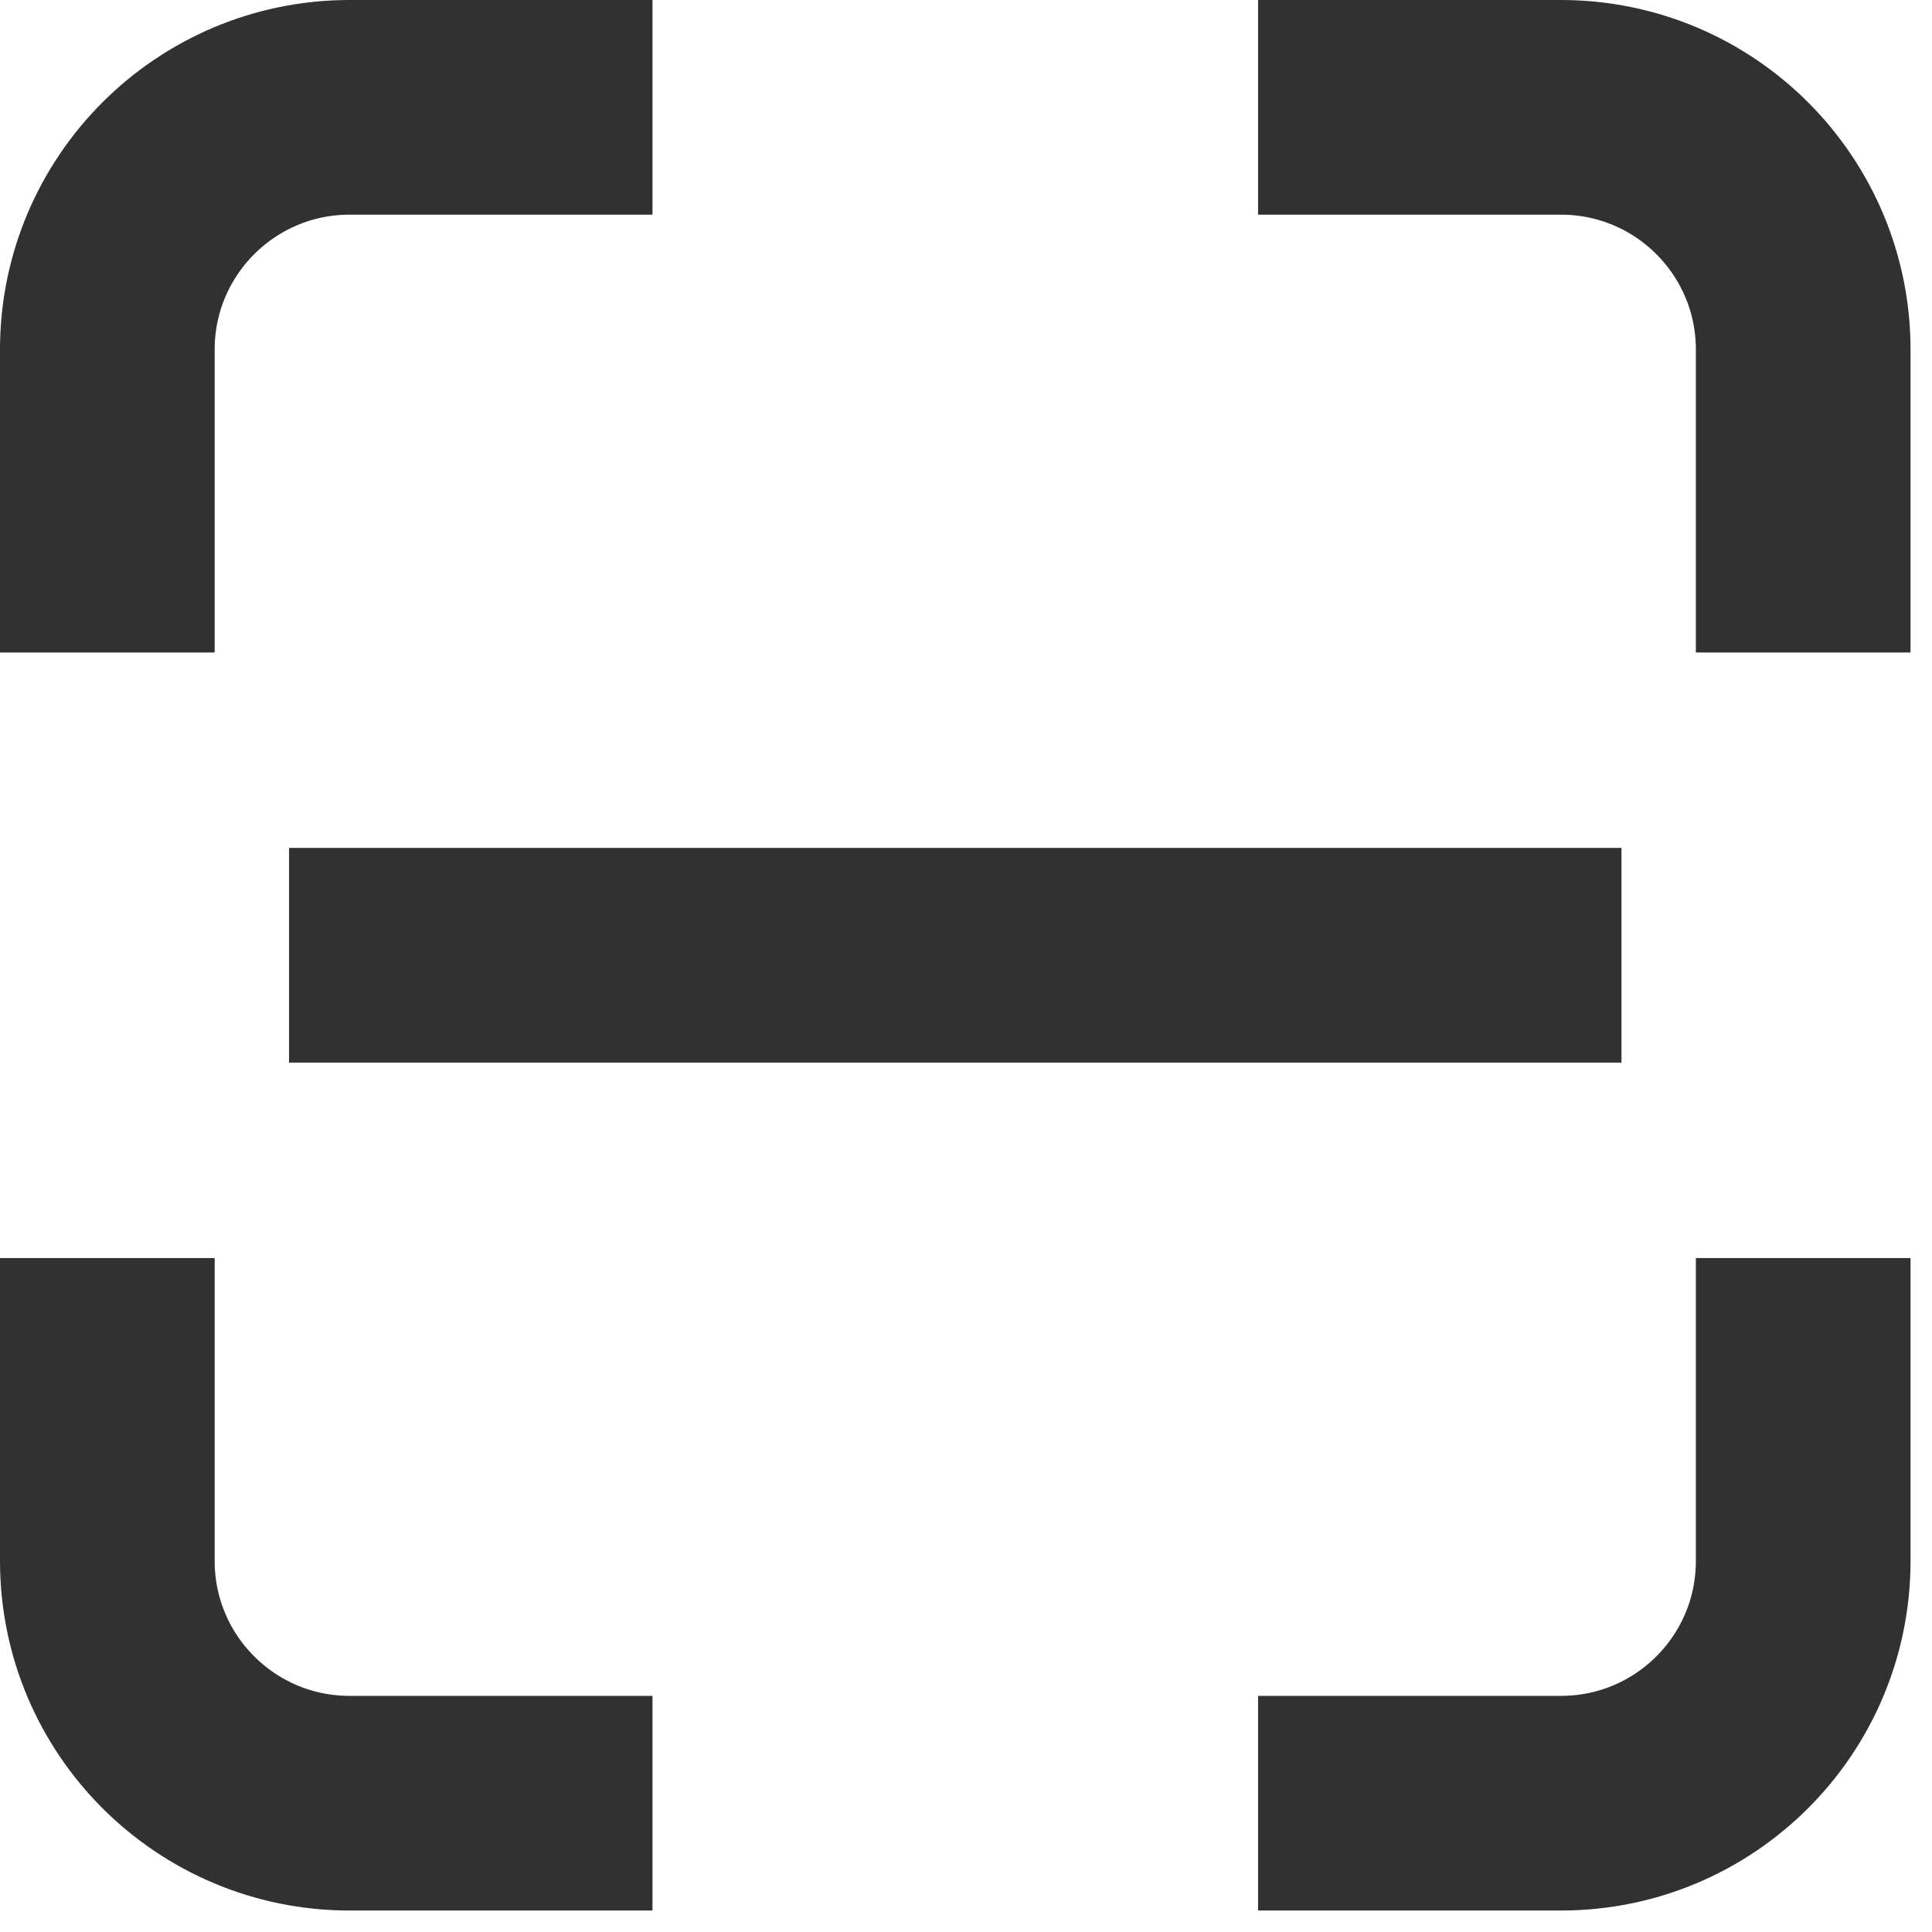 <svg width="18" height="18" viewBox="0 0 18 18" fill="none" xmlns="http://www.w3.org/2000/svg">
<path d="M1 6.079V3.257C1 2.011 2.011 1 3.257 1H6.079M11.721 1H14.543C15.79 1 16.8 2.011 16.8 3.257V6.079M1 11.721V14.543C1 15.79 2.011 16.8 3.257 16.8H6.079M16.8 11.721V14.543C16.8 15.79 15.79 16.8 14.543 16.8H11.721M2.693 8.9H15.107" stroke="#313131" stroke-width="2"/>
</svg>
